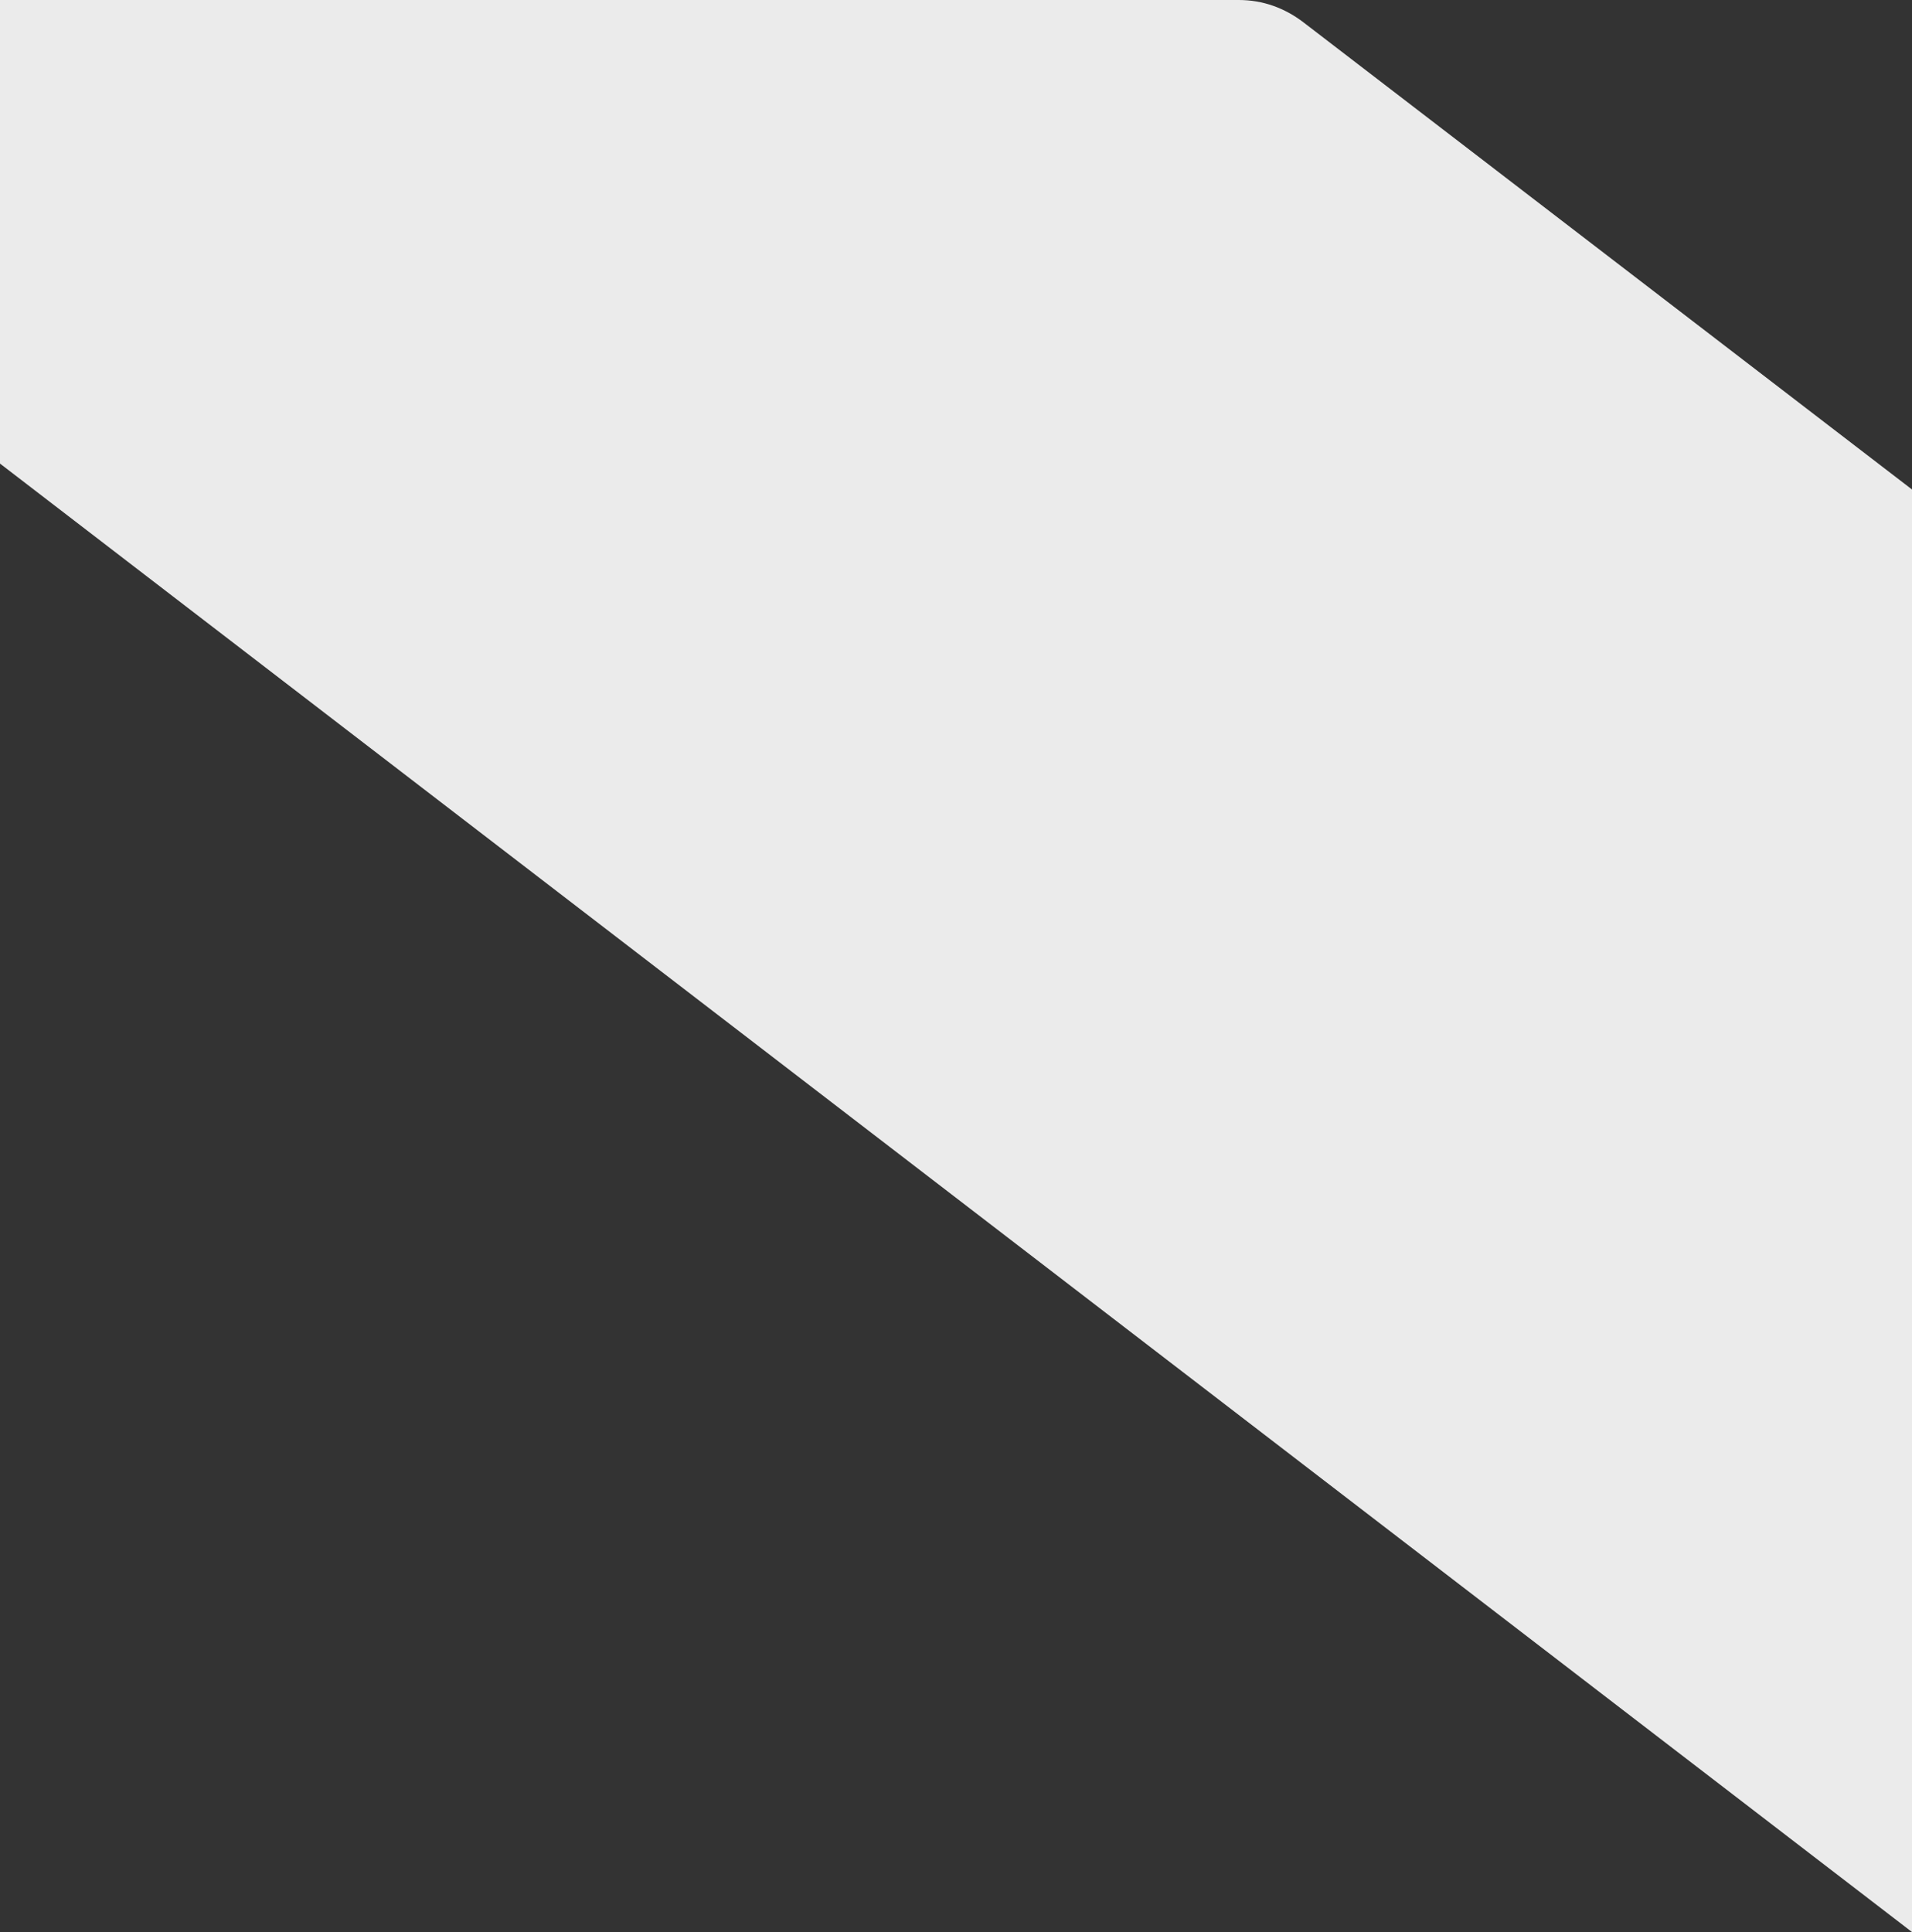 <svg width="1920" height="1940" viewBox="0 0 1920 1940" fill="none" xmlns="http://www.w3.org/2000/svg">
<rect x="0" y="0" width="1920" height="1940" fill="#333333" stroke="none"/>
<path d="M0 0C0 0 1220 0 1244 0C1268 0 1290 7.947 1309 22.5C1328 37.053 1920 491.5 1920 491.5V1940L0 465.5V0Z" fill="white" fill-opacity="0.9"/>
</svg>
